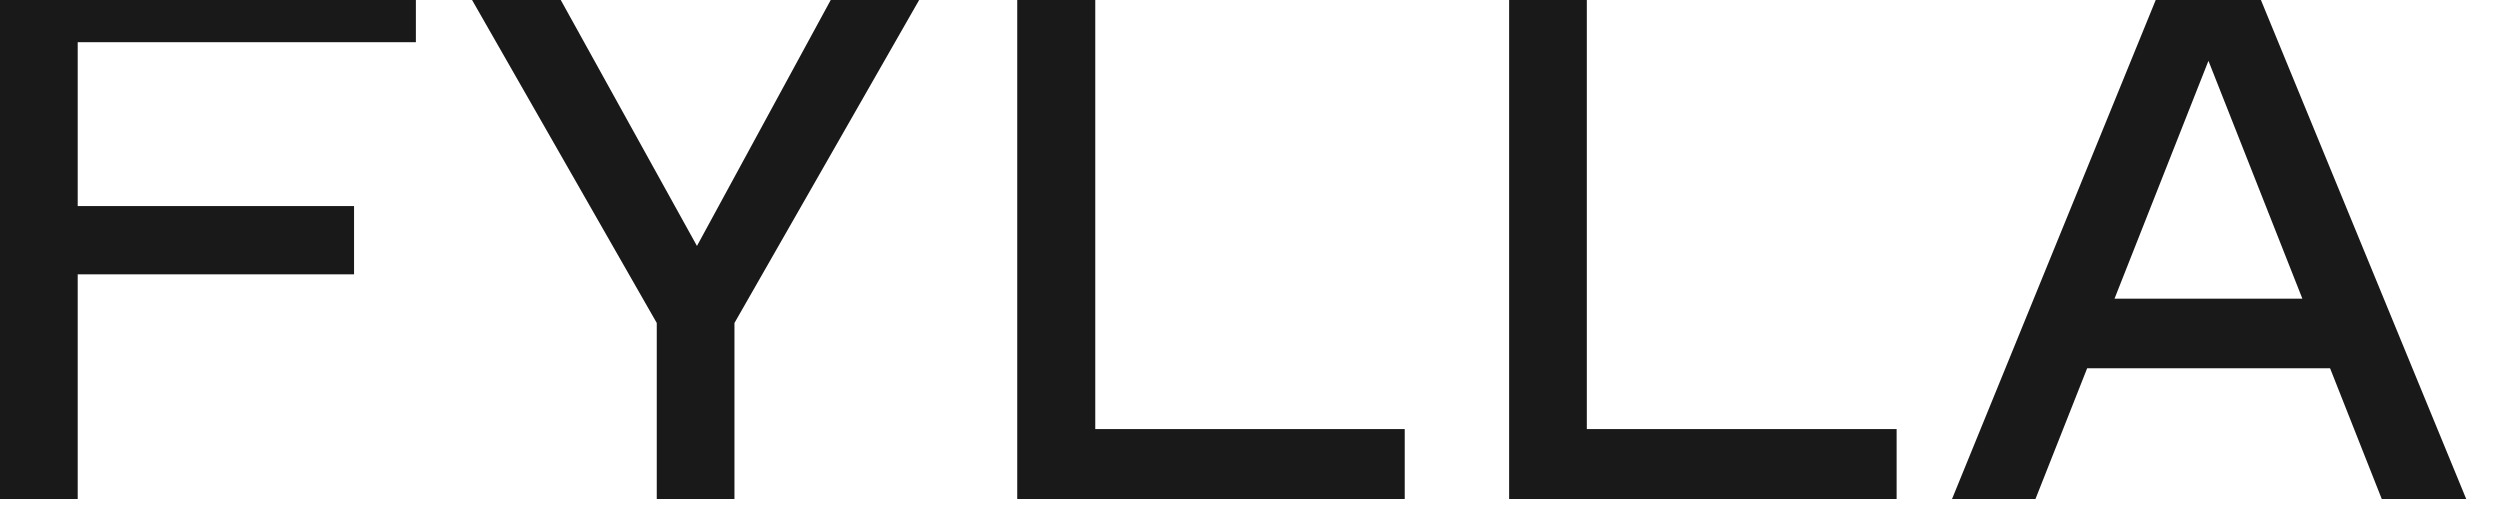 <svg width="74" height="15" viewBox="0 0 74 15" fill="none" xmlns="http://www.w3.org/2000/svg" xmlns:xlink="http://www.w3.org/1999/xlink">
	<desc>
			Created with Pixso.
	</desc>
	<defs/>
	<path id="Fylla" d="M12.31 -0.81L12.31 1.25L2.3 1.25L2.3 6.1L10.48 6.1L10.48 8.12L2.3 8.12L2.3 14.77L0 14.77L0 -0.81L12.31 -0.81ZM27.67 -0.81L21.74 9.56L21.74 14.77L19.44 14.77L19.44 9.56L13.51 -0.81L16.15 -0.81L20.63 7.28L25.03 -0.81L27.67 -0.81ZM32.42 12.7L32.42 -0.81L30.11 -0.81L30.11 14.77L41.58 14.77L41.58 12.7L32.42 12.7ZM46.97 -0.81L46.97 12.7L56.14 12.7L56.14 14.77L44.67 14.77L44.67 -0.81L46.97 -0.81ZM64.14 -0.81L57.78 14.77L60.25 14.77L61.78 10.9L68.97 10.9L70.5 14.77L73 14.77L66.59 -0.81L64.14 -0.81ZM68.15 8.84L65.37 1.8L62.59 8.84L68.15 8.84Z" fill="#191919" fill-opacity="1" fill-rule="evenodd"/>
</svg>

